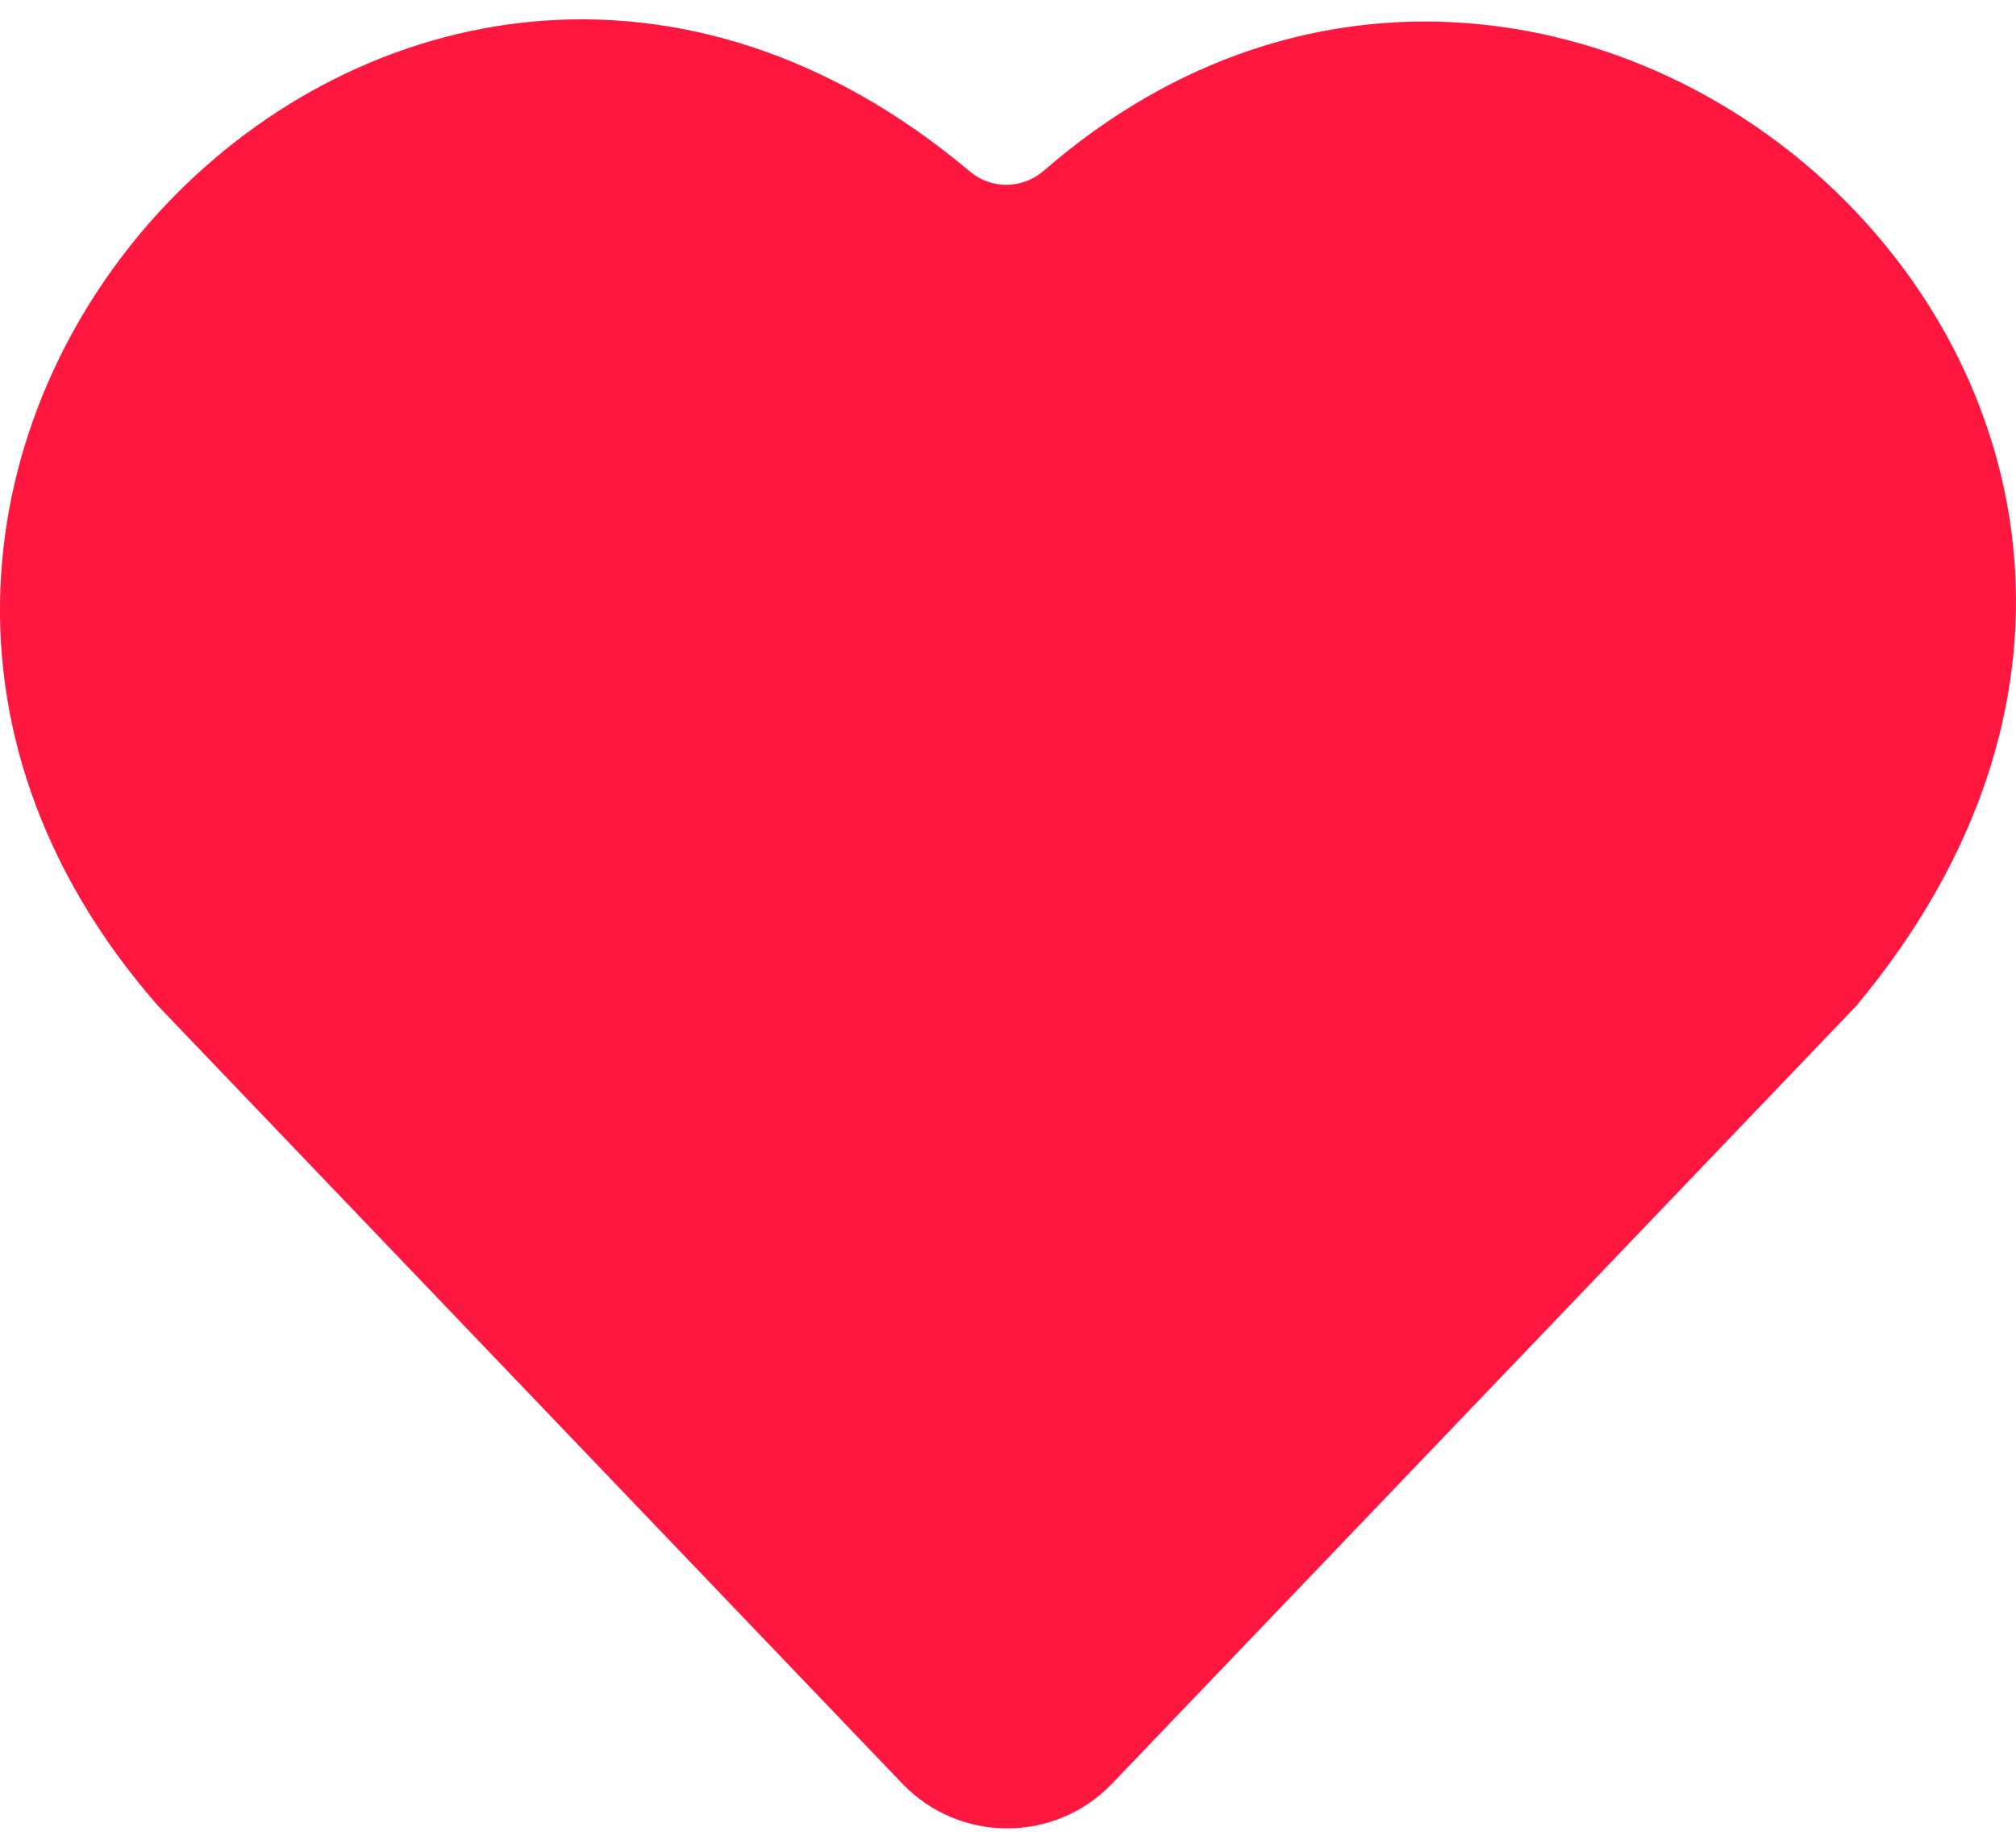<svg width="24" height="22" viewBox="0 0 24 22" fill="none" xmlns="http://www.w3.org/2000/svg">
<path d="M22.1 11.975H22.1C28.036 4.859 18.732 -3.449 12.426 2.033C12.175 2.251 11.803 2.258 11.549 2.044C4.743 -3.687 -3.859 5.416 1.88 11.975C1.981 12.081 8.056 18.43 10.74 21.235C11.421 21.948 12.559 21.948 13.241 21.235C15.899 18.456 21.871 12.215 22.1 11.975Z" fill="#FE183F"/>
</svg>
